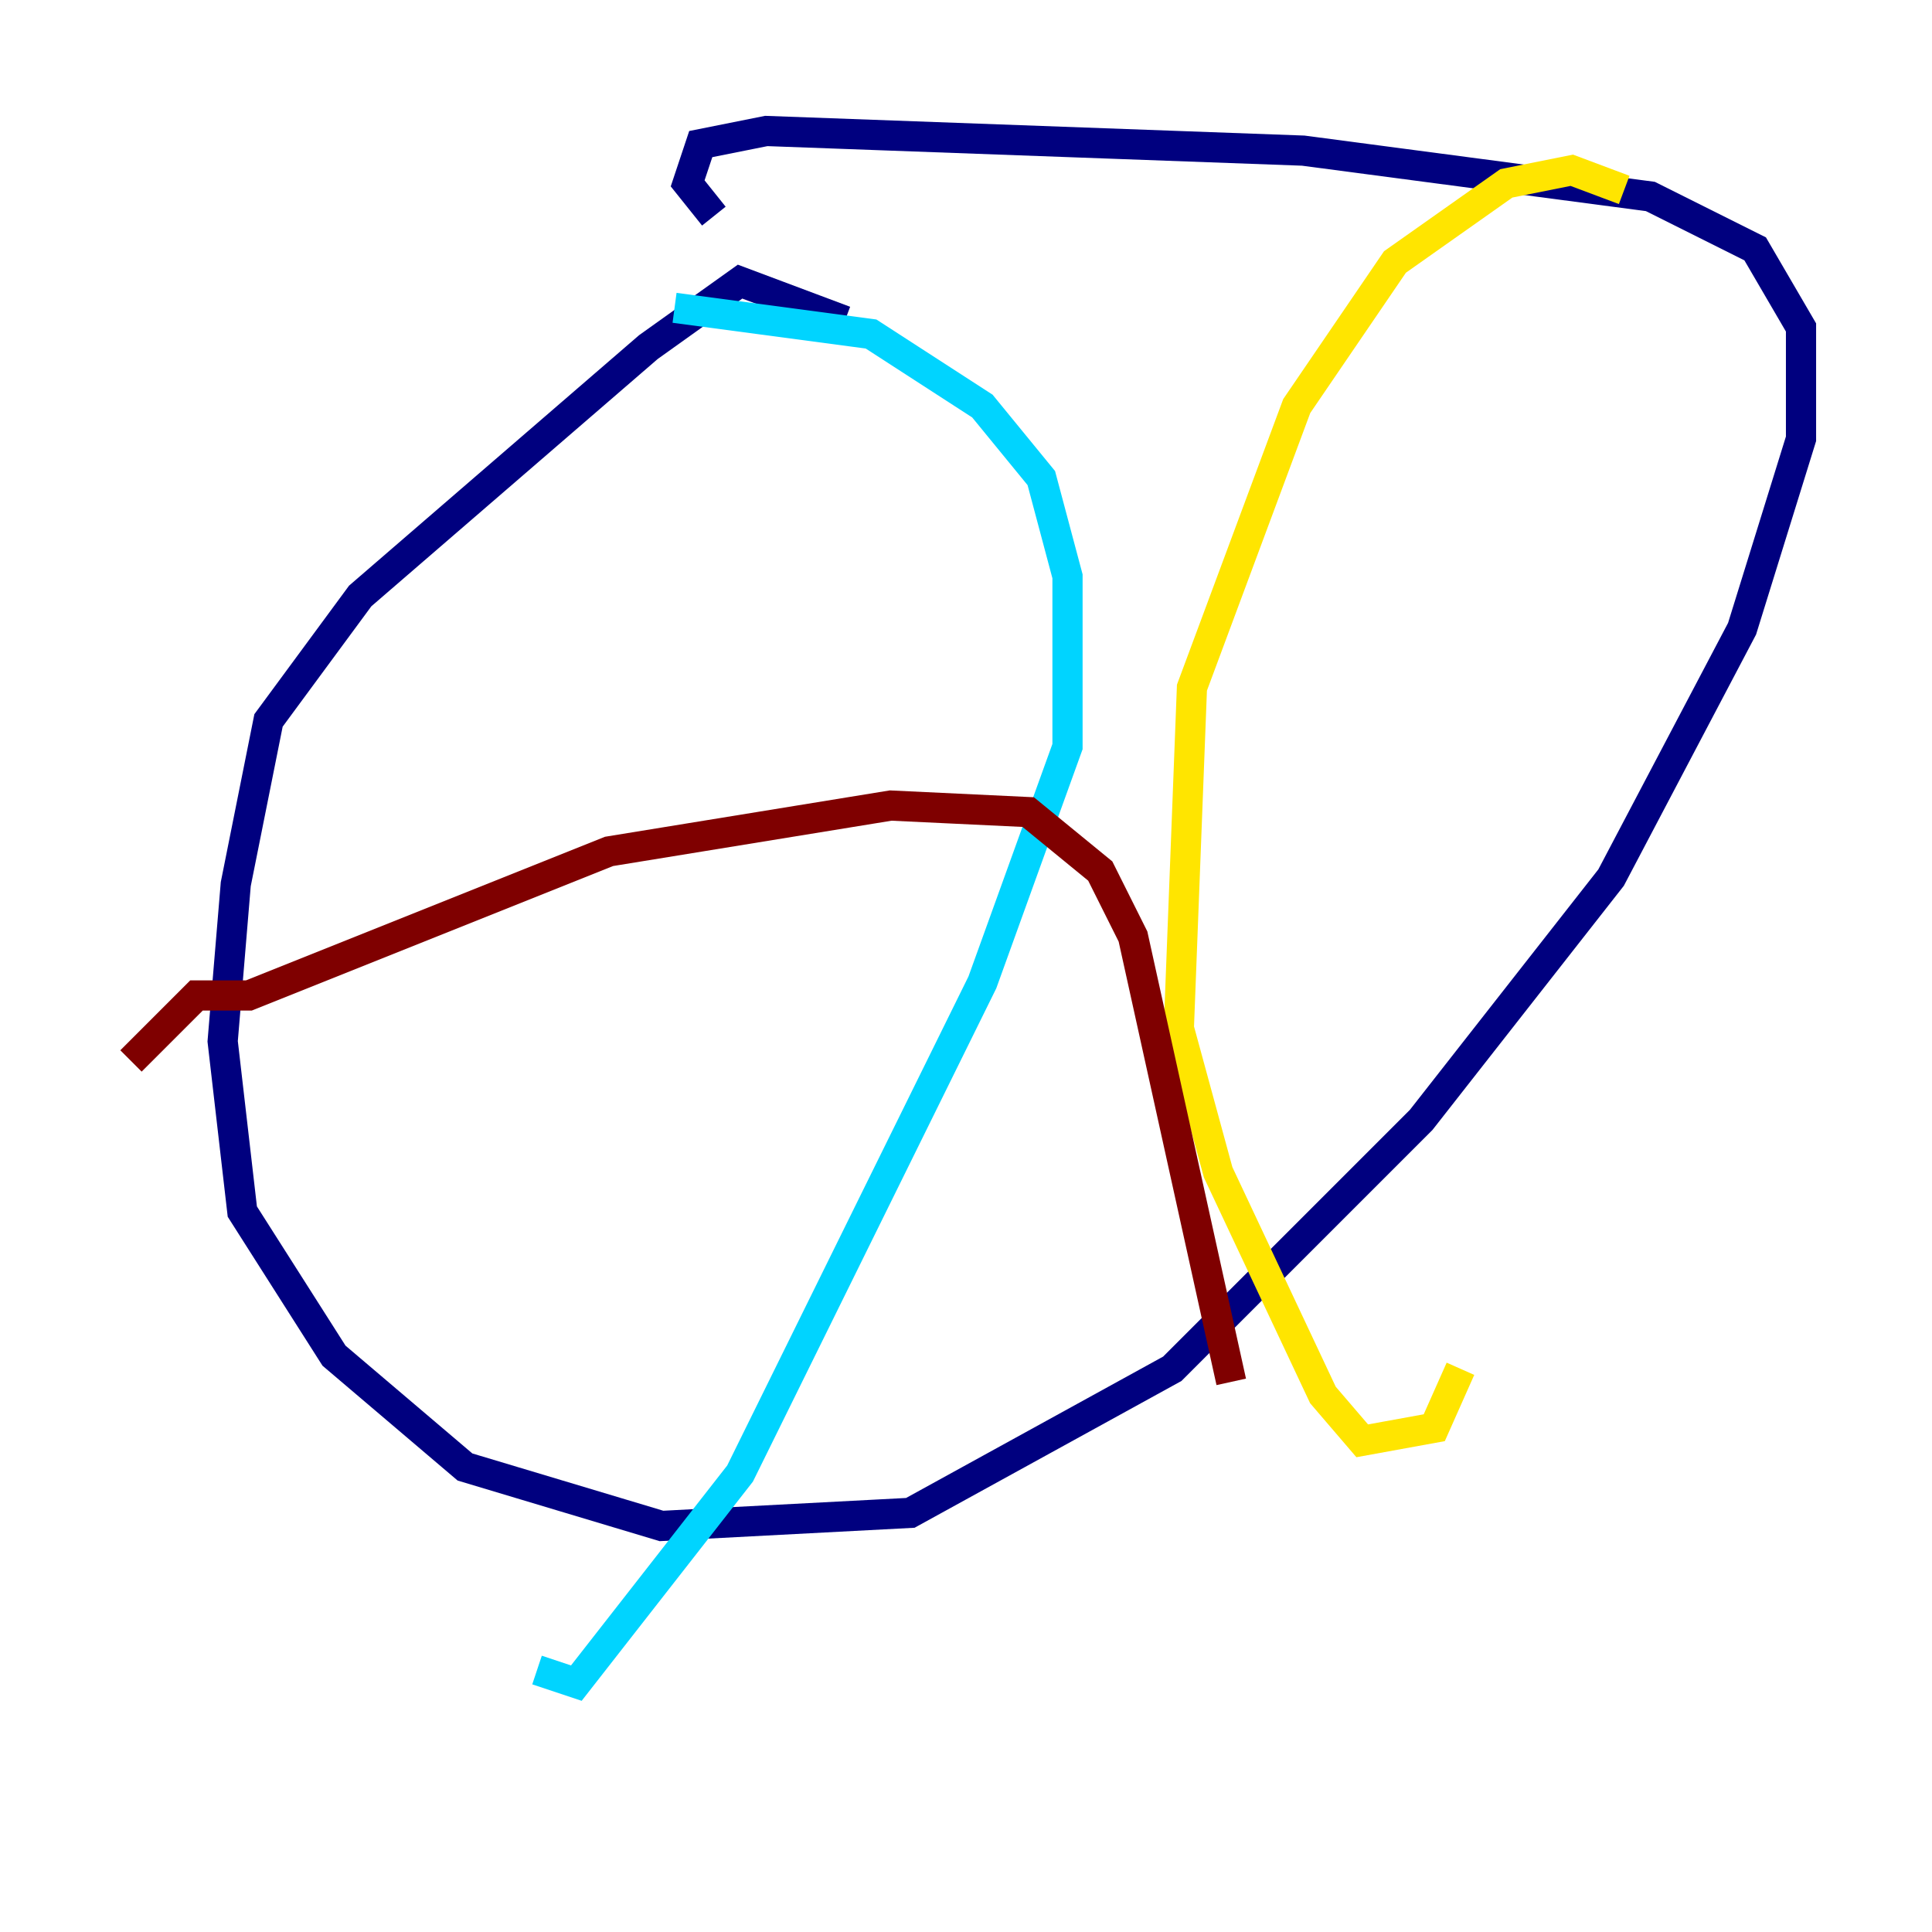 <?xml version="1.0" encoding="utf-8" ?>
<svg baseProfile="tiny" height="128" version="1.2" viewBox="0,0,128,128" width="128" xmlns="http://www.w3.org/2000/svg" xmlns:ev="http://www.w3.org/2001/xml-events" xmlns:xlink="http://www.w3.org/1999/xlink"><defs /><polyline fill="none" points="55.973,21.261 49.031,18.658 42.956,22.997 23.864,39.485 17.79,47.729 15.62,58.576 14.752,68.99 16.054,80.271 22.129,89.817 30.807,97.193 43.824,101.098 60.312,100.231 77.668,90.685 94.156,74.197 106.739,58.142 115.417,41.654 119.322,29.071 119.322,21.695 116.285,16.488 109.342,13.017 86.346,9.98 50.766,8.678 46.427,9.546 45.559,12.149 47.295,14.319" stroke="#00007f" stroke-width="2" /><polyline fill="none" points="44.691,20.393 57.709,22.129 65.085,26.902 68.99,31.675 70.725,38.183 70.725,49.464 65.085,65.085 49.031,97.627 38.183,111.512 35.58,110.644" stroke="#00d4ff" stroke-width="2" /><polyline fill="none" points="107.607,12.583 104.136,11.281 99.797,12.149 92.42,17.356 85.912,26.902 78.969,45.559 78.102,68.122 80.705,77.668 87.647,92.42 90.251,95.458 95.024,94.59 96.759,90.685" stroke="#ffe500" stroke-width="2" /><polyline fill="none" points="8.678,70.291 13.017,65.953 16.488,65.953 40.352,56.407 59.01,53.37 68.122,53.803 72.895,57.709 75.064,62.047 81.573,91.552" stroke="#7f0000" stroke-width="2" /></svg>